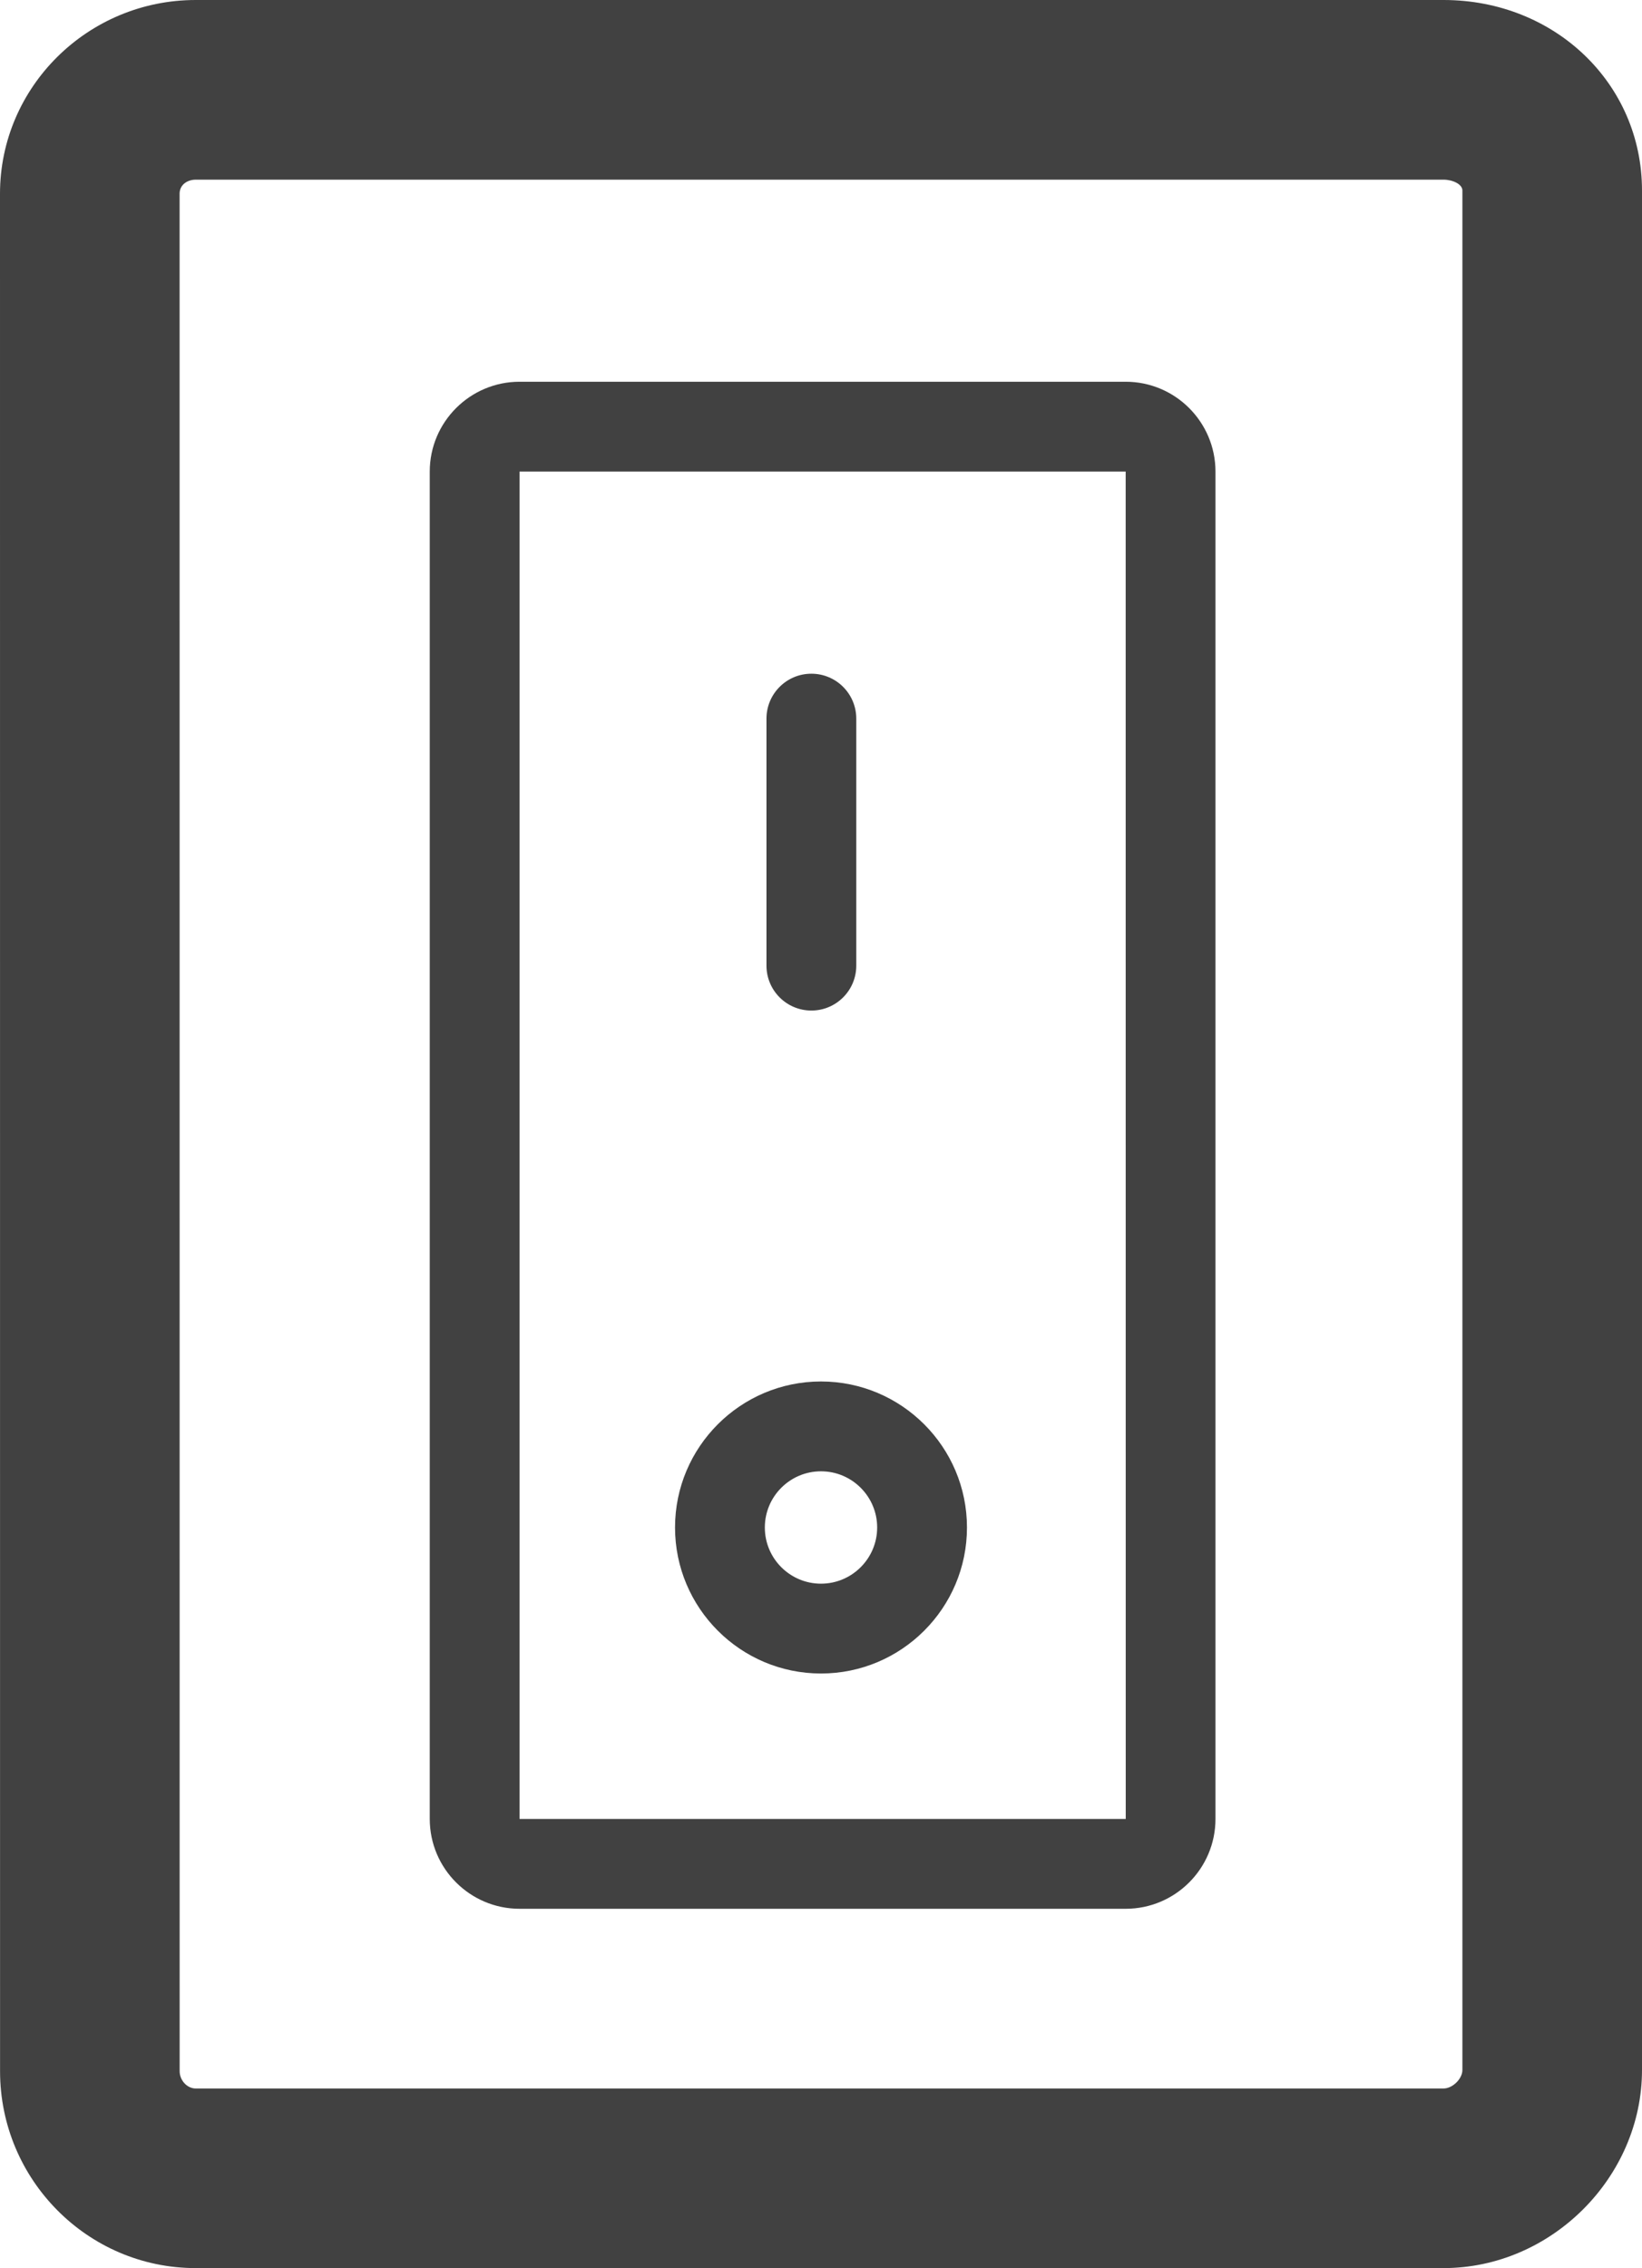 <?xml version="1.0" encoding="utf-8"?>
<!-- Generator: Adobe Illustrator 16.0.0, SVG Export Plug-In . SVG Version: 6.00 Build 0)  -->
<!DOCTYPE svg PUBLIC "-//W3C//DTD SVG 1.1//EN" "http://www.w3.org/Graphics/SVG/1.1/DTD/svg11.dtd">
<svg version="1.1" id="Layer_1" xmlns="http://www.w3.org/2000/svg" xmlns:xlink="http://www.w3.org/1999/xlink" x="0px" y="0px"
	 width="29px" height="40.045px" viewBox="0 0 29 40.045" enable-background="new 0 0 29 40.045" xml:space="preserve">
<g>
	<path fill="#414141" d="M25.495,40.045H3.456c-1.905,0-3.455-1.56-3.455-3.477L0,3.42C0,1.534,1.551,0,3.456,0h22.039
		C27.461,0,29,1.477,29,3.363v33.184C29,38.443,27.396,40.045,25.495,40.045z M3.456,3.172c-0.141,0-0.284,0.085-0.284,0.249
		l0.001,33.148c0,0.162,0.133,0.305,0.283,0.305h22.039c0.159,0,0.333-0.171,0.333-0.326V3.363c0-0.113-0.176-0.191-0.333-0.191
		H3.456z"/>
	<path fill="#414141" d="M14.5,29.547c-1.422,0-2.578-1.156-2.578-2.578s1.156-2.578,2.578-2.578s2.578,1.156,2.578,2.578
		S15.922,29.547,14.5,29.547z M14.5,25.977c-0.548,0-0.992,0.445-0.992,0.992s0.444,0.992,0.992,0.992
		c0.547,0,0.992-0.445,0.992-0.992S15.047,25.977,14.5,25.977z"/>
	<path fill="#414141" d="M14.33,17.842c-0.438,0-0.793-0.355-0.793-0.793v-4.361c0-0.438,0.355-0.793,0.793-0.793
		s0.793,0.355,0.793,0.793v4.361C15.123,17.487,14.768,17.842,14.33,17.842z"/>
	<path fill="#414141" d="M19.881,33.701H9.176c-0.874,0-1.586-0.711-1.586-1.586V8.326c0-0.875,0.712-1.586,1.586-1.586h10.705
		c0.875,0,1.586,0.711,1.586,1.586v23.789C21.467,32.99,20.756,33.701,19.881,33.701z M9.176,8.326v23.789h10.706L19.881,8.326
		H9.176z"/>
</g>
</svg>
